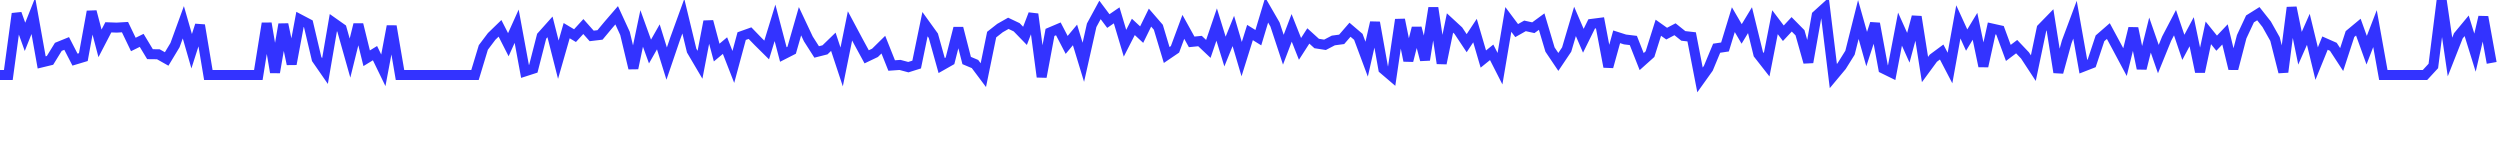 <?xml version="1.0" encoding="utf-8" ?>
<svg baseProfile="full" height="30px" version="1.1" width="500px" xmlns="http://www.w3.org/2000/svg" xmlns:ev="http://www.w3.org/2001/xml-events" xmlns:xlink="http://www.w3.org/1999/xlink"><defs /><style type="text/css"><![CDATA[svg {
  background-color: none;
}
.tile {
  fill: #ccc;
}
rect.waveform {
  fill: white;
  stroke-width: 0;
}
path.waveform {
  fill: none;
  stroke: #33f;
  stroke-width: 2;
}]]></style><path class="waveform" d="M 0 15 L 0.0 15.0 L 1.667 15.001 L 3.333 2.732 L 5.0 7.371 L 6.667 3.172 L 8.333 12.482 L 10.0 12.078 L 11.667 9.369 L 13.333 8.691 L 15.0 11.926 L 16.667 11.424 L 18.333 2.306 L 20.0 8.67 L 21.667 5.464 L 23.333 5.523 L 25.0 5.426 L 26.667 8.895 L 28.333 8.073 L 30.0 10.835 L 31.667 10.854 L 33.333 11.793 L 35.0 9.029 L 36.667 4.452 L 38.333 10.245 L 40.0 5.038 L 41.667 15.0 L 43.333 15 L 45.0 15.002 L 46.667 15.0 L 48.333 15 L 50.0 15.0 L 51.667 15.0 L 53.333 4.665 L 55.0 14.477 L 56.667 4.854 L 58.333 12.82 L 60.0 3.882 L 61.667 4.759 L 63.333 11.806 L 65.0 14.21 L 66.667 4.54 L 68.333 5.713 L 70.0 11.62 L 71.667 4.89 L 73.333 11.651 L 75.0 10.629 L 76.667 14.064 L 78.333 5.232 L 80.0 15 L 81.667 15 L 83.333 14.999 L 85.0 15 L 86.667 15 L 88.333 15 L 90.0 15.001 L 91.667 14.998 L 93.333 15.001 L 95.0 14.999 L 96.667 9.493 L 98.333 7.281 L 100.0 5.666 L 101.667 8.943 L 103.333 5.244 L 105.0 14.277 L 106.667 13.739 L 108.333 7.241 L 110.0 5.378 L 111.667 11.94 L 113.333 6.132 L 115.0 7.128 L 116.667 5.308 L 118.333 7.184 L 120.0 6.986 L 121.667 4.986 L 123.333 3.055 L 125.0 6.679 L 126.667 13.649 L 128.333 5.692 L 130.0 10.305 L 131.667 7.37 L 133.333 12.718 L 135.0 7.826 L 136.667 3.235 L 138.333 10.124 L 140.0 12.954 L 141.667 4.28 L 143.333 10.514 L 145.0 9.118 L 146.667 13.389 L 148.333 7.222 L 150.0 6.626 L 151.667 8.346 L 153.333 9.996 L 155.0 4.57 L 156.667 10.9 L 158.333 10.05 L 160.0 4.243 L 161.667 7.781 L 163.333 10.39 L 165.0 9.967 L 166.667 8.353 L 168.333 13.389 L 170.0 5.18 L 171.667 8.303 L 173.333 11.365 L 175.0 10.569 L 176.667 8.93 L 178.333 13.103 L 180.0 12.985 L 181.667 13.432 L 183.333 12.908 L 185.0 4.834 L 186.667 7.146 L 188.333 13.11 L 190.0 12.164 L 191.667 5.616 L 193.333 12.103 L 195.0 12.805 L 196.667 15.03 L 198.333 6.918 L 200.0 5.609 L 201.667 4.662 L 203.333 5.453 L 205.0 7.173 L 206.667 2.824 L 208.333 15.381 L 210.0 6.48 L 211.667 5.771 L 213.333 8.981 L 215.0 6.986 L 216.667 12.459 L 218.333 5.055 L 220.0 1.985 L 221.667 4.21 L 223.333 3.069 L 225.0 8.646 L 226.667 5.378 L 228.333 6.926 L 230.0 3.522 L 231.667 5.45 L 233.333 11 L 235.0 9.867 L 236.667 5.369 L 238.333 8.376 L 240.0 8.208 L 241.667 9.783 L 243.333 4.909 L 245.0 10.308 L 246.667 6.192 L 248.333 11.825 L 250.0 6.504 L 251.667 7.535 L 253.333 2.007 L 255.0 4.895 L 256.667 9.943 L 258.333 5.573 L 260.0 9.778 L 261.667 7.188 L 263.333 8.702 L 265.0 8.963 L 266.667 8.092 L 268.333 7.87 L 270.0 5.947 L 271.667 7.369 L 273.333 11.835 L 275.0 4.493 L 276.667 13.81 L 278.333 15.231 L 280.0 3.928 L 281.667 12.143 L 283.333 5.578 L 285.0 11.98 L 286.667 1.565 L 288.333 12.674 L 290.0 4.595 L 291.667 6.131 L 293.333 8.636 L 295.0 6.116 L 296.667 11.809 L 298.333 10.464 L 300.0 13.736 L 301.667 3.887 L 303.333 6.117 L 305.0 5.175 L 306.667 5.544 L 308.333 4.322 L 310.0 9.908 L 311.667 12.387 L 313.333 9.906 L 315.0 4.282 L 316.667 8.154 L 318.333 4.779 L 320.0 4.565 L 321.667 13.362 L 323.333 7.36 L 325.0 7.892 L 326.667 8.095 L 328.333 12.32 L 330.0 10.828 L 331.667 5.546 L 333.333 6.726 L 335.0 5.849 L 336.667 7.183 L 338.333 7.372 L 340.0 15.983 L 341.667 13.649 L 343.333 9.642 L 345.0 9.394 L 346.667 3.932 L 348.333 6.787 L 350.0 4.032 L 351.667 10.827 L 353.333 12.954 L 355.0 4.44 L 356.667 6.65 L 358.333 4.865 L 360.0 6.553 L 361.667 12.456 L 363.333 3.082 L 365.0 1.567 L 366.667 15.21 L 368.333 13.214 L 370.0 10.547 L 371.667 3.905 L 373.333 9.816 L 375.0 4.706 L 376.667 13.718 L 378.333 14.535 L 380.0 5.826 L 381.667 9.548 L 383.333 3.344 L 385.0 13.908 L 386.667 11.637 L 388.333 10.405 L 390.0 13.604 L 391.667 4.375 L 393.333 8.016 L 395.0 5.263 L 396.667 13.249 L 398.333 5.691 L 400.0 6.062 L 401.667 10.586 L 403.333 9.328 L 405.0 11.084 L 406.667 13.627 L 408.333 5.68 L 410.0 3.97 L 411.667 14.474 L 413.333 8.4 L 415.0 3.943 L 416.667 13.325 L 418.333 12.675 L 420.0 7.661 L 421.667 6.211 L 423.333 9.298 L 425.0 12.422 L 426.667 5.642 L 428.333 13.706 L 430.0 7.015 L 431.667 11.816 L 433.333 7.719 L 435.0 4.535 L 436.667 9.47 L 438.333 6.345 L 440.0 14.365 L 441.667 6.572 L 443.333 8.636 L 445.0 6.88 L 446.667 13.754 L 448.333 7.351 L 450.0 3.781 L 451.667 2.737 L 453.333 4.847 L 455.0 7.81 L 456.667 14.416 L 458.333 1.501 L 460.0 9.646 L 461.667 5.864 L 463.333 12.723 L 465.0 8.622 L 466.667 9.359 L 468.333 11.911 L 470.0 6.808 L 471.667 5.425 L 473.333 10.041 L 475.0 5.721 L 476.667 15.001 L 478.333 14.997 L 480.0 15 L 481.667 15 L 483.333 14.999 L 485.0 14.999 L 486.667 13.192 L 488.333 1.7763568394e-15 L 490.0 11.402 L 491.667 7.167 L 493.333 5.16 L 495.0 10.53 L 496.667 3.391 L 498.333 12.576" /></svg>